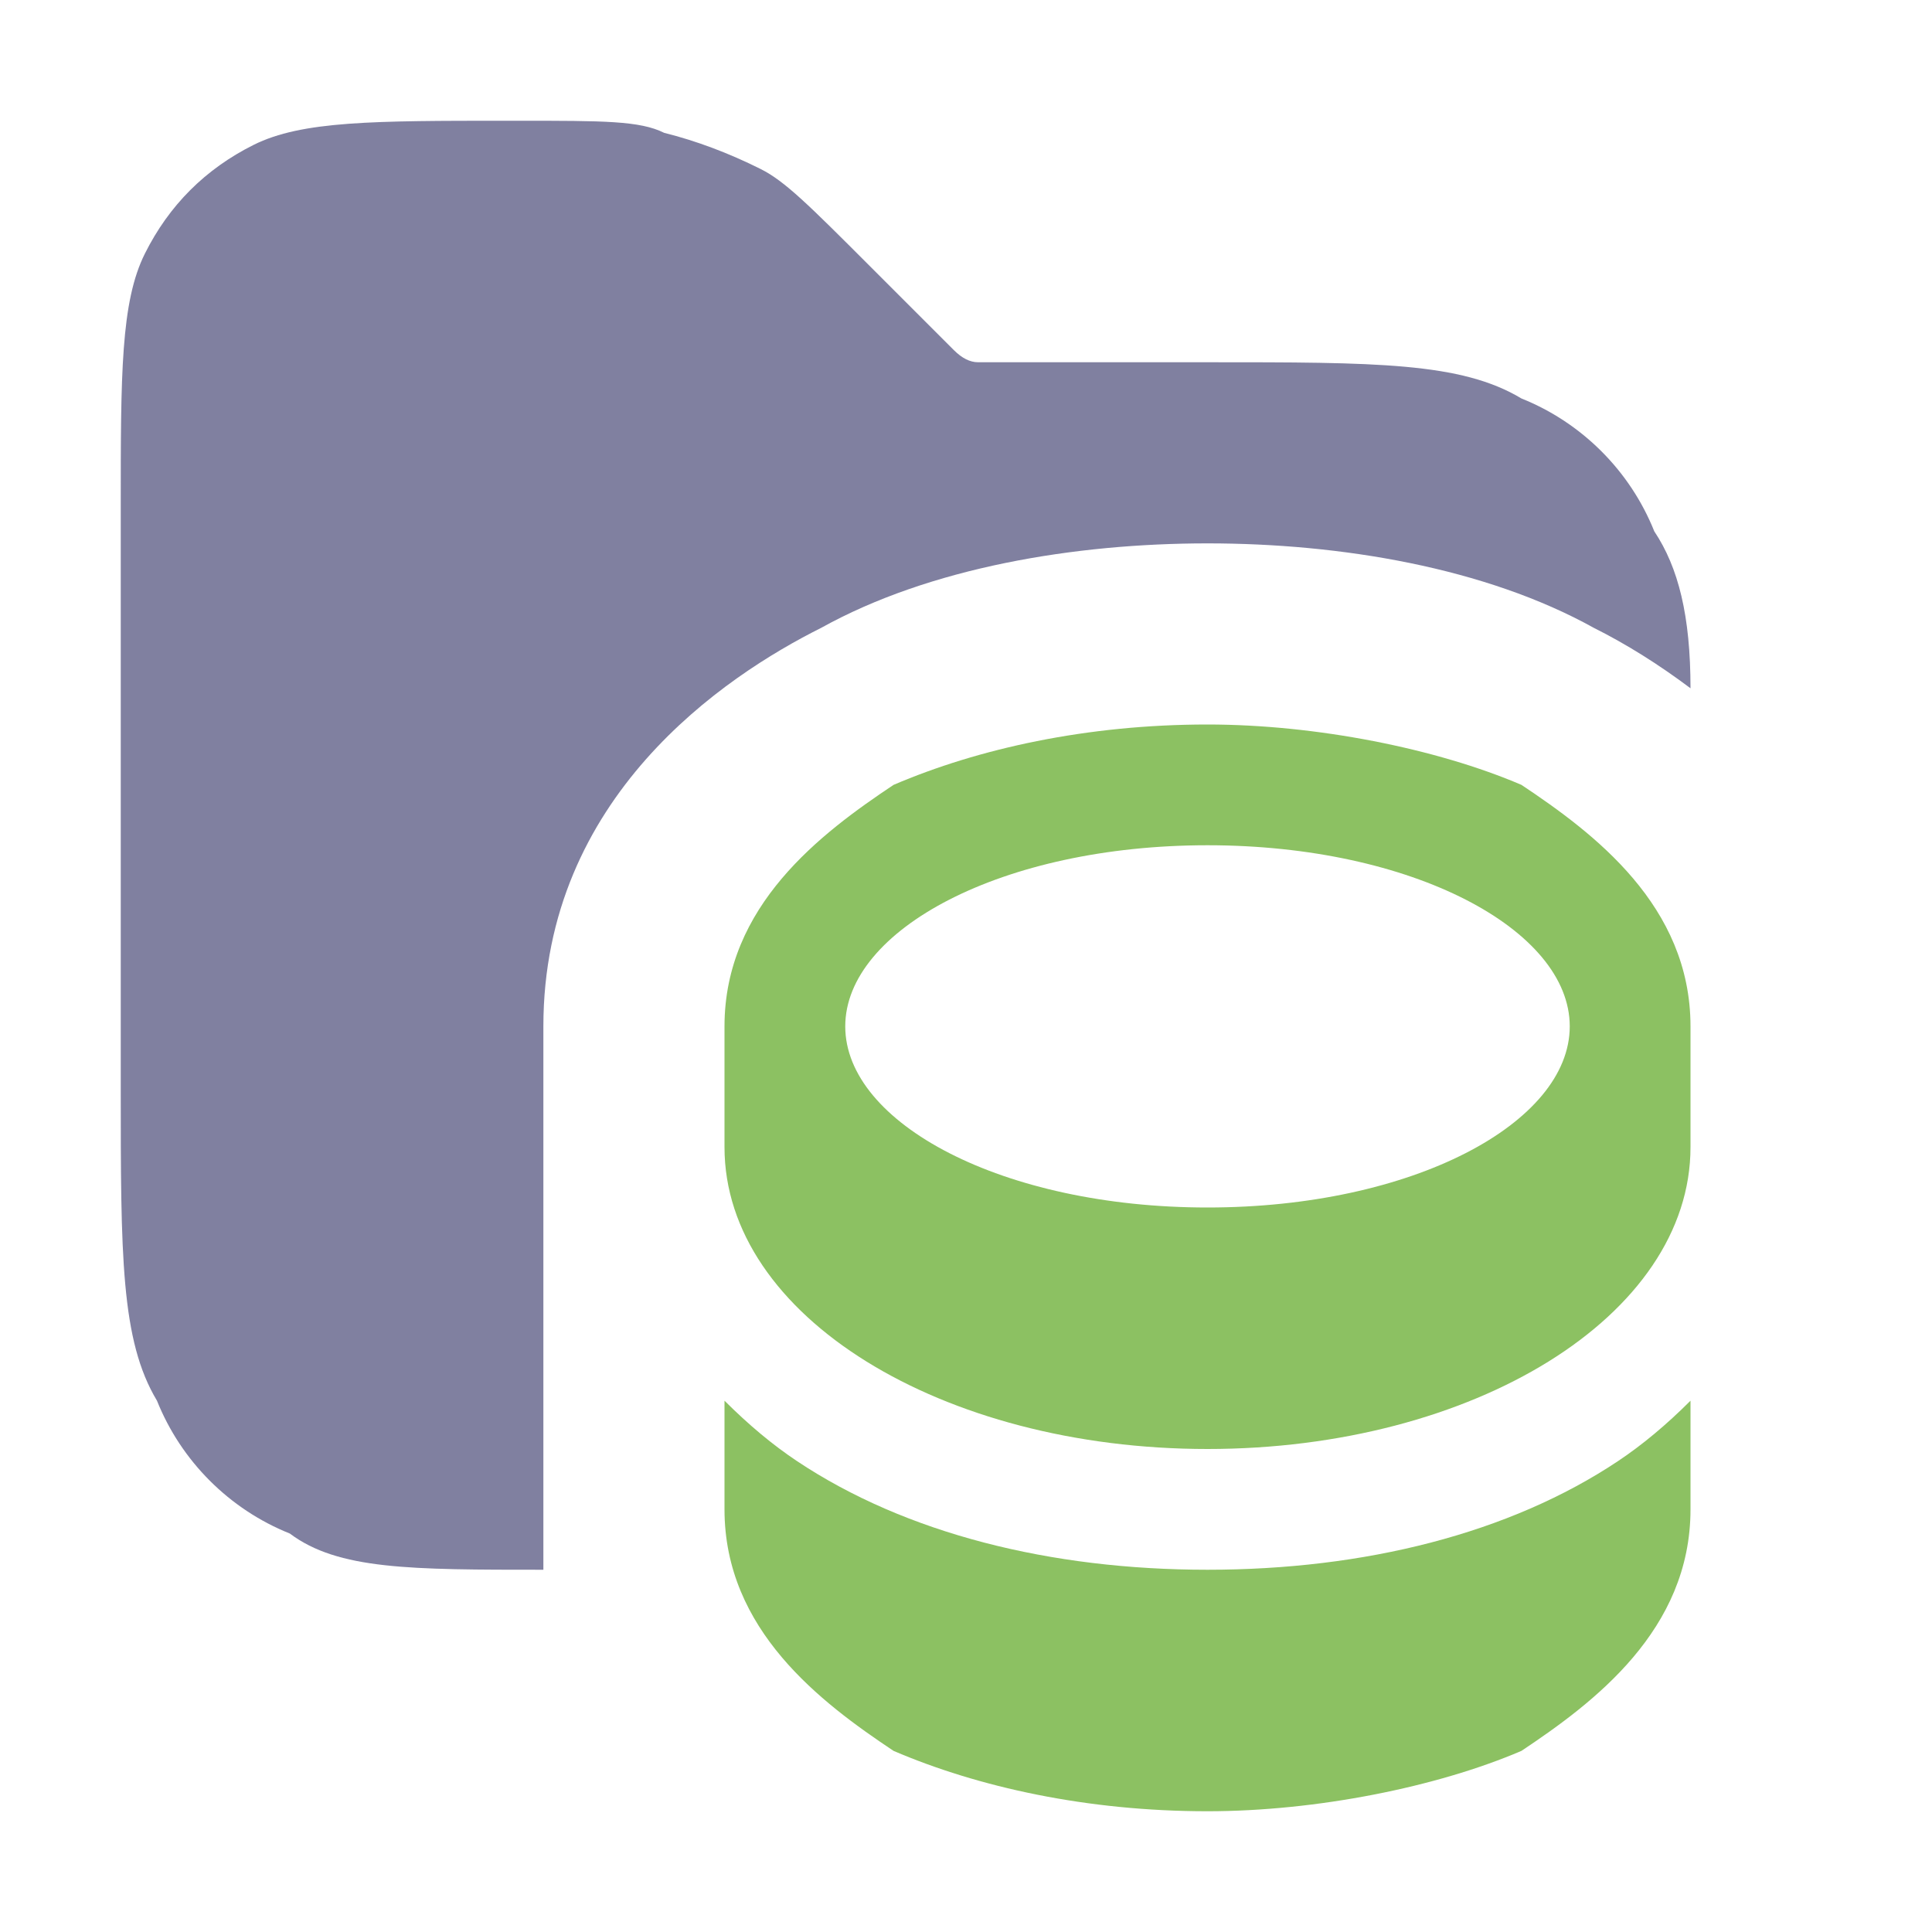 <svg version="1.2" xmlns="http://www.w3.org/2000/svg" viewBox="0 0 16 16" width="16" height="16">
	<title>schema</title>
	<style>
		.s0 { fill: #8080a0 } 
		.s1 { fill: #8cc162 } 
	</style>
	<g id="Layer 1">
		<path fill-rule="evenodd" class="s0" d="m1 9v-4.8c0-1.1 0-1.7 0.2-2.1q0.3-0.6 0.9-0.9c0.4-0.2 1-0.2 2.1-0.2h0.1c0.7 0 1 0 1.2 0.1q0.4 0.1 0.8 0.3c0.2 0.1 0.4 0.3 0.9 0.8l0.6 0.6q0.1 0.1 0.1 0.1 0.1 0.1 0.2 0.1 0.1 0 0.2 0h1.7c1.4 0 2.1 0 2.6 0.3 0.5 0.2 0.9 0.6 1.1 1.1 0.2 0.3 0.3 0.7 0.3 1.3q-0.4-0.3-0.8-0.5c-0.9-0.5-2.1-0.7-3.2-0.7-1.1 0-2.3 0.2-3.2 0.7-0.8 0.4-2.3 1.4-2.3 3.3v4q0 0.3 0 0.5c-1.1 0-1.7 0-2.1-0.3-0.5-0.2-0.9-0.6-1.1-1.1-0.3-0.5-0.3-1.2-0.3-2.6z"/>
		<path fill-rule="evenodd" class="s1" d="m14 11.6v0.9c0 1-0.8 1.6-1.4 2-0.7 0.3-1.7 0.5-2.6 0.5-1 0-1.9-0.2-2.6-0.5-0.6-0.4-1.4-1-1.4-2v-0.9q0.3 0.3 0.6 0.5c0.9 0.6 2.1 0.9 3.4 0.9 1.3 0 2.5-0.3 3.4-0.9q0.3-0.2 0.6-0.5zm0-2.1v-1c0-1-0.8-1.6-1.4-2-0.7-0.3-1.7-0.5-2.6-0.5-1 0-1.9 0.2-2.6 0.5-0.6 0.4-1.4 1-1.4 2v1c0 1.4 1.8 2.5 4 2.5 2.2 0 4-1.1 4-2.5zm-7-1c0-0.8 1.3-1.5 3-1.5 1.7 0 3 0.7 3 1.5 0 0.8-1.3 1.5-3 1.5-1.7 0-3-0.7-3-1.5z"/>
	</g>
</svg>
